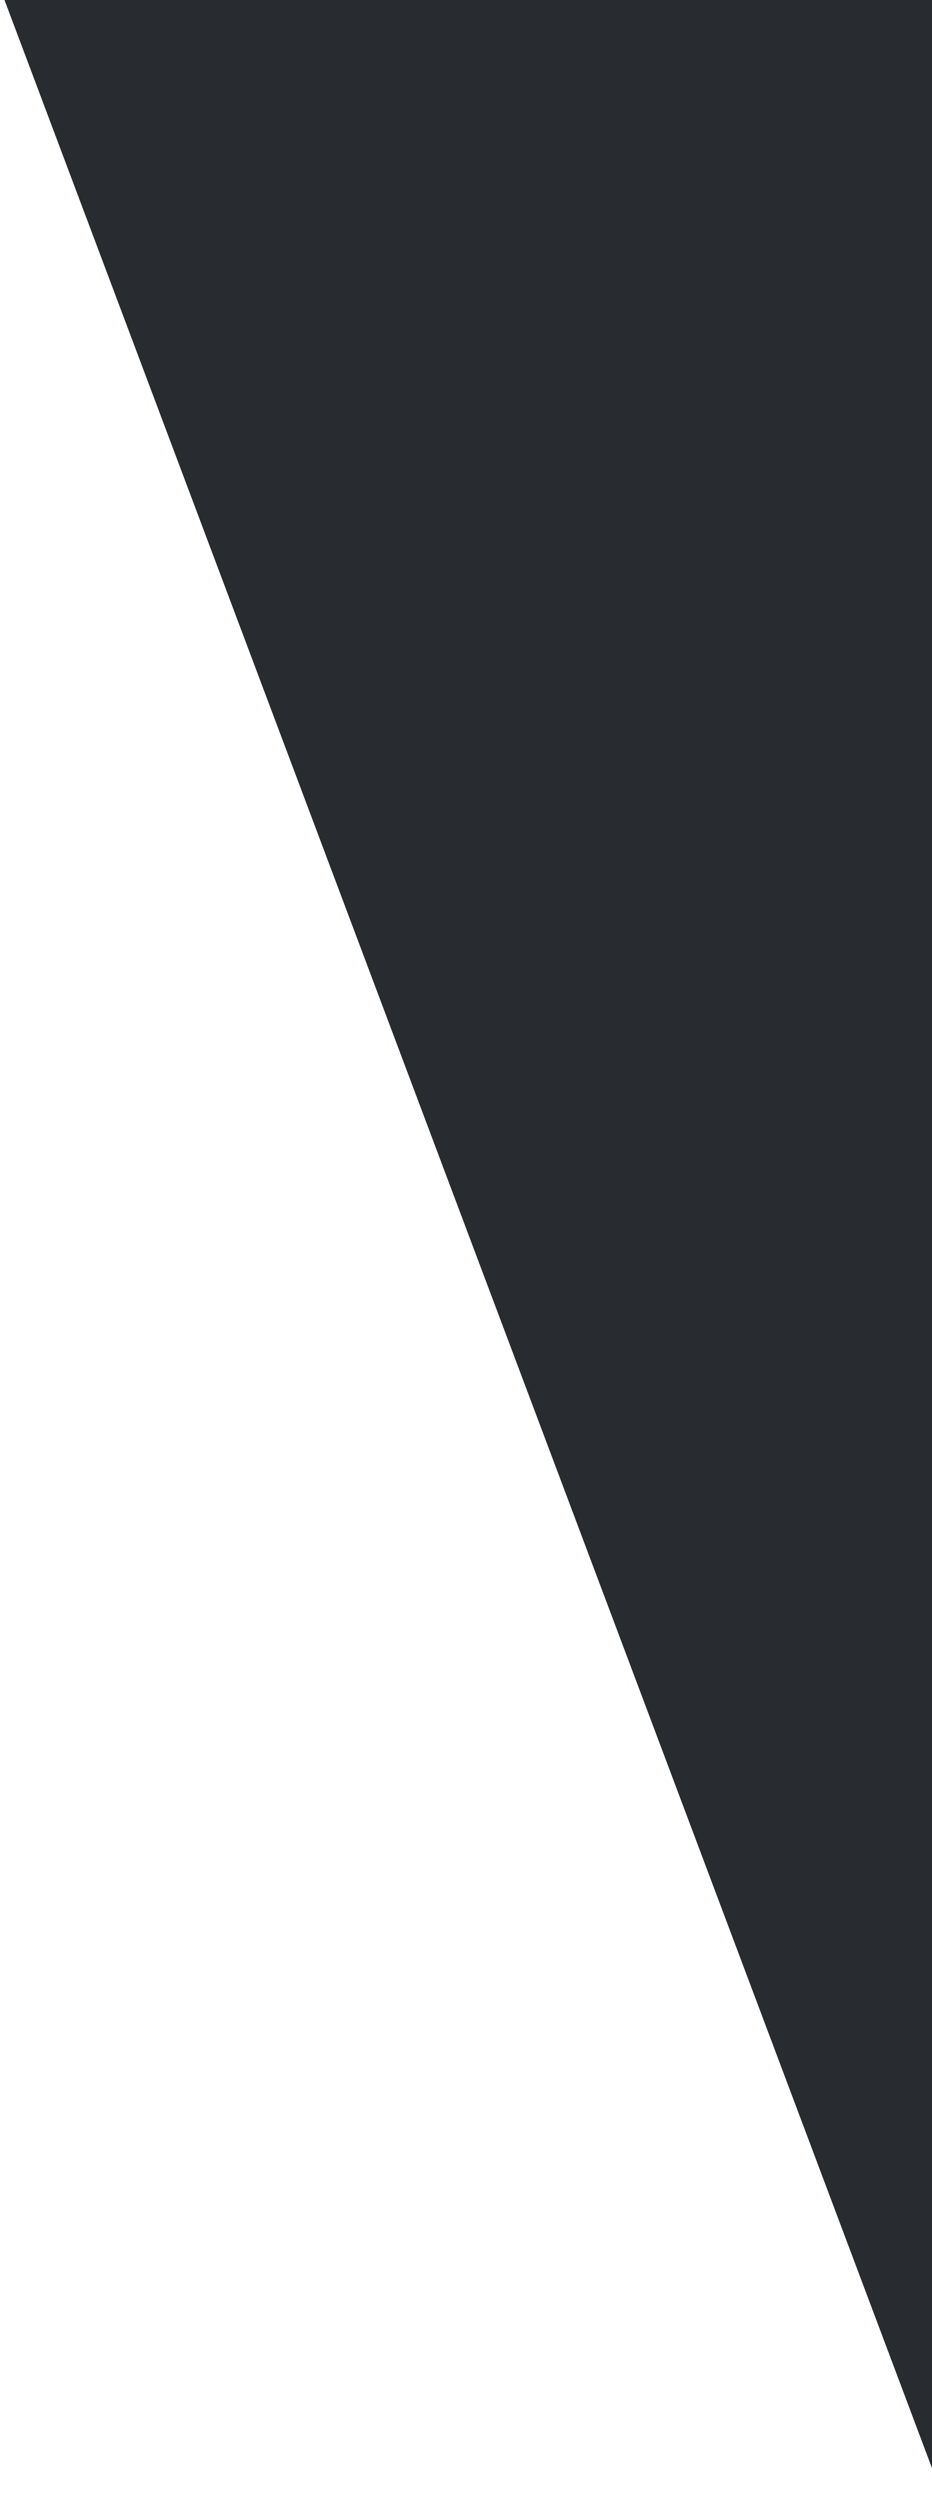 <?xml version="1.0" encoding="utf-8"?>
<!-- Generator: Adobe Illustrator 16.0.0, SVG Export Plug-In . SVG Version: 6.00 Build 0)  -->
<!DOCTYPE svg PUBLIC "-//W3C//DTD SVG 1.1//EN" "http://www.w3.org/Graphics/SVG/1.1/DTD/svg11.dtd">
<svg version="1.1" id="Capa_1" xmlns="http://www.w3.org/2000/svg" xmlns:xlink="http://www.w3.org/1999/xlink" x="0px" y="0px"
	 width="314.098px" height="841.89px" viewBox="0 0 314.098 841.89" style="enable-background:new 0 0 314.098 841.89;"
	 xml:space="preserve">
<style type="text/css">
<![CDATA[
	.st0{fill:#282C30;}
]]>
</style>
<polygon class="st0" points="0,-4.022 322.893,854.569 322.893,-5.725 "/>
</svg>
